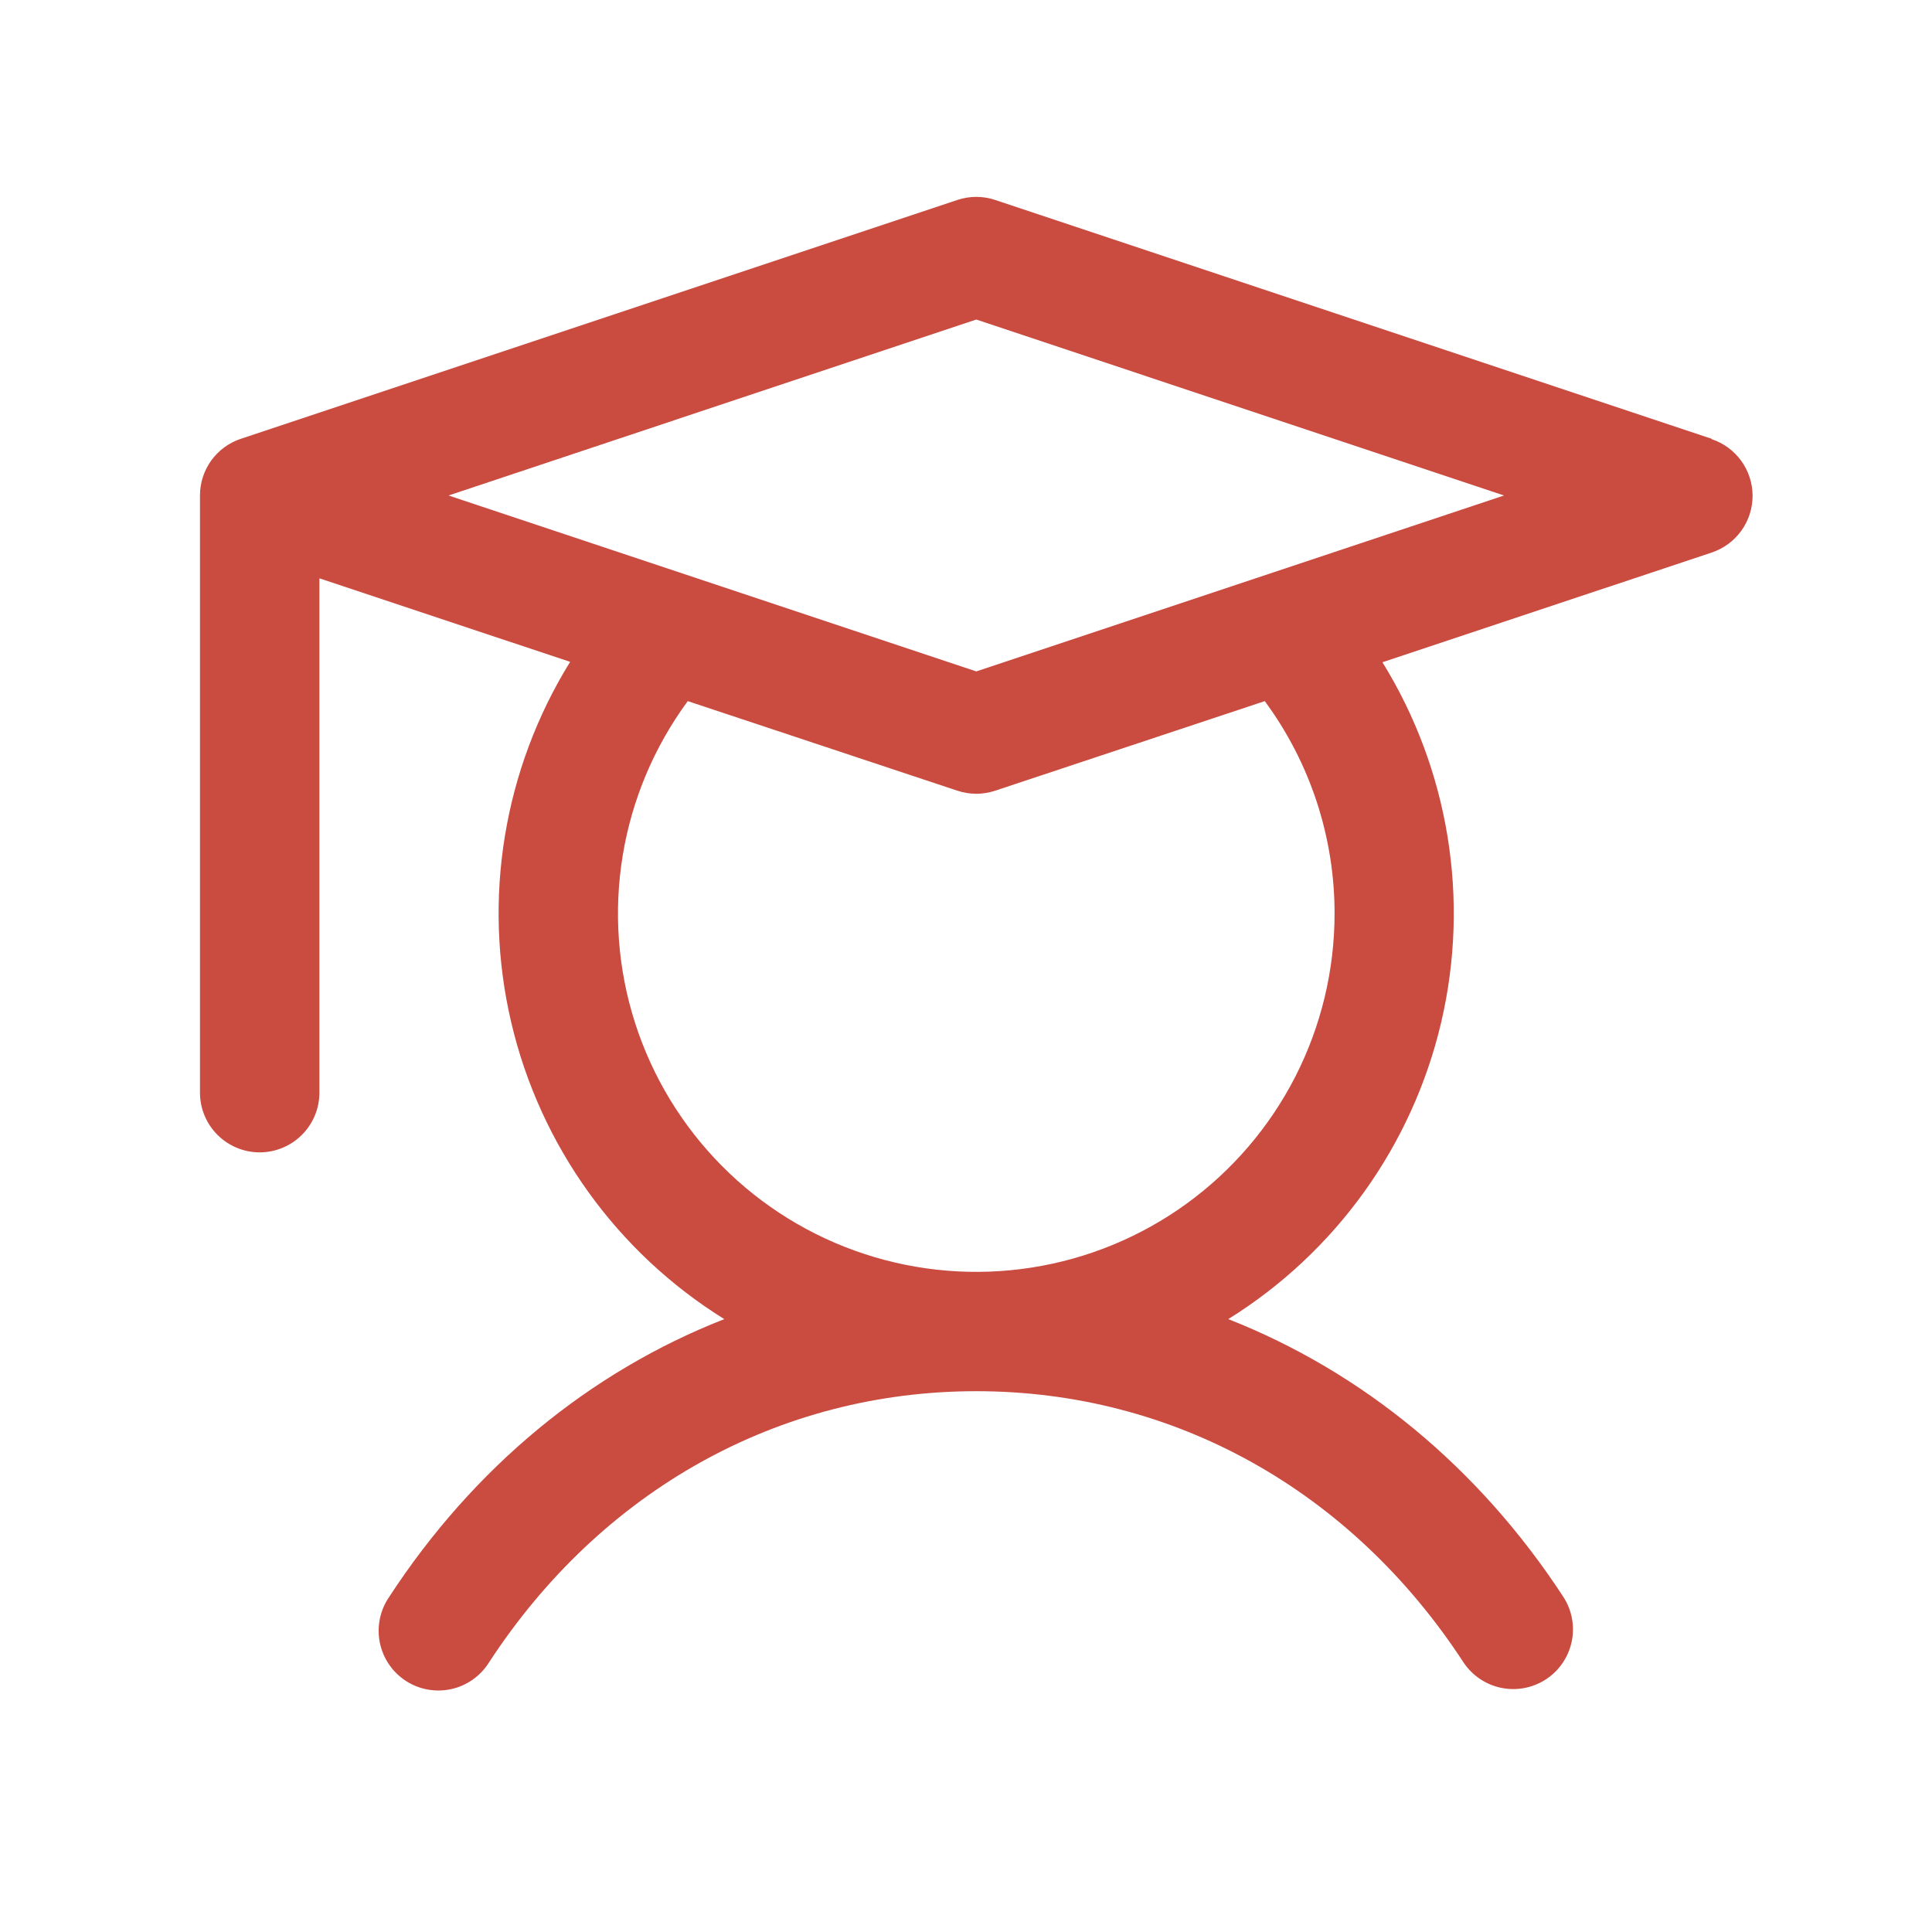 <svg width="61" height="61" viewBox="0 0 61 61" fill="none" xmlns="http://www.w3.org/2000/svg">
<path d="M54.046 13.855L31.421 6.313C31.034 6.184 30.615 6.184 30.228 6.313L7.603 13.855C7.227 13.98 6.901 14.22 6.669 14.541C6.438 14.862 6.314 15.248 6.314 15.644V34.498C6.314 34.998 6.512 35.478 6.866 35.831C7.219 36.185 7.699 36.384 8.199 36.384C8.699 36.384 9.179 36.185 9.532 35.831C9.886 35.478 10.085 34.998 10.085 34.498V18.26L18.001 20.897C15.898 24.295 15.229 28.389 16.141 32.28C17.054 36.171 19.473 39.54 22.868 41.649C18.625 43.313 14.958 46.322 12.276 50.437C12.137 50.645 12.04 50.877 11.991 51.123C11.943 51.368 11.943 51.62 11.993 51.865C12.043 52.11 12.14 52.342 12.281 52.549C12.421 52.756 12.601 52.932 12.811 53.069C13.02 53.206 13.254 53.299 13.5 53.344C13.746 53.389 13.998 53.385 14.242 53.332C14.486 53.279 14.717 53.178 14.922 53.034C15.127 52.891 15.301 52.708 15.434 52.497C18.986 47.048 24.595 43.925 30.824 43.925C37.053 43.925 42.663 47.048 46.214 52.497C46.491 52.908 46.918 53.194 47.403 53.292C47.889 53.391 48.394 53.294 48.809 53.024C49.224 52.753 49.515 52.33 49.621 51.846C49.726 51.362 49.637 50.856 49.372 50.437C46.69 46.322 43.009 43.313 38.781 41.649C42.172 39.54 44.589 36.173 45.502 32.285C46.414 28.397 45.747 24.306 43.648 20.909L54.046 17.445C54.421 17.319 54.748 17.079 54.979 16.758C55.211 16.437 55.335 16.051 55.335 15.656C55.335 15.26 55.211 14.874 54.979 14.553C54.748 14.232 54.421 13.992 54.046 13.867V13.855ZM42.137 28.842C42.137 30.63 41.714 32.394 40.901 33.987C40.088 35.58 38.909 36.957 37.461 38.007C36.013 39.056 34.336 39.747 32.569 40.022C30.802 40.298 28.995 40.151 27.295 39.593C25.596 39.035 24.053 38.083 22.794 36.813C21.534 35.543 20.593 33.993 20.049 32.29C19.504 30.586 19.371 28.778 19.661 27.013C19.951 25.248 20.655 23.577 21.715 22.137L30.228 24.965C30.615 25.094 31.034 25.094 31.421 24.965L39.933 22.137C41.366 24.079 42.138 26.429 42.137 28.842ZM30.824 21.199L14.162 15.644L30.824 10.089L47.487 15.644L30.824 21.199Z" fill="#CA4B40"/>
</svg>
